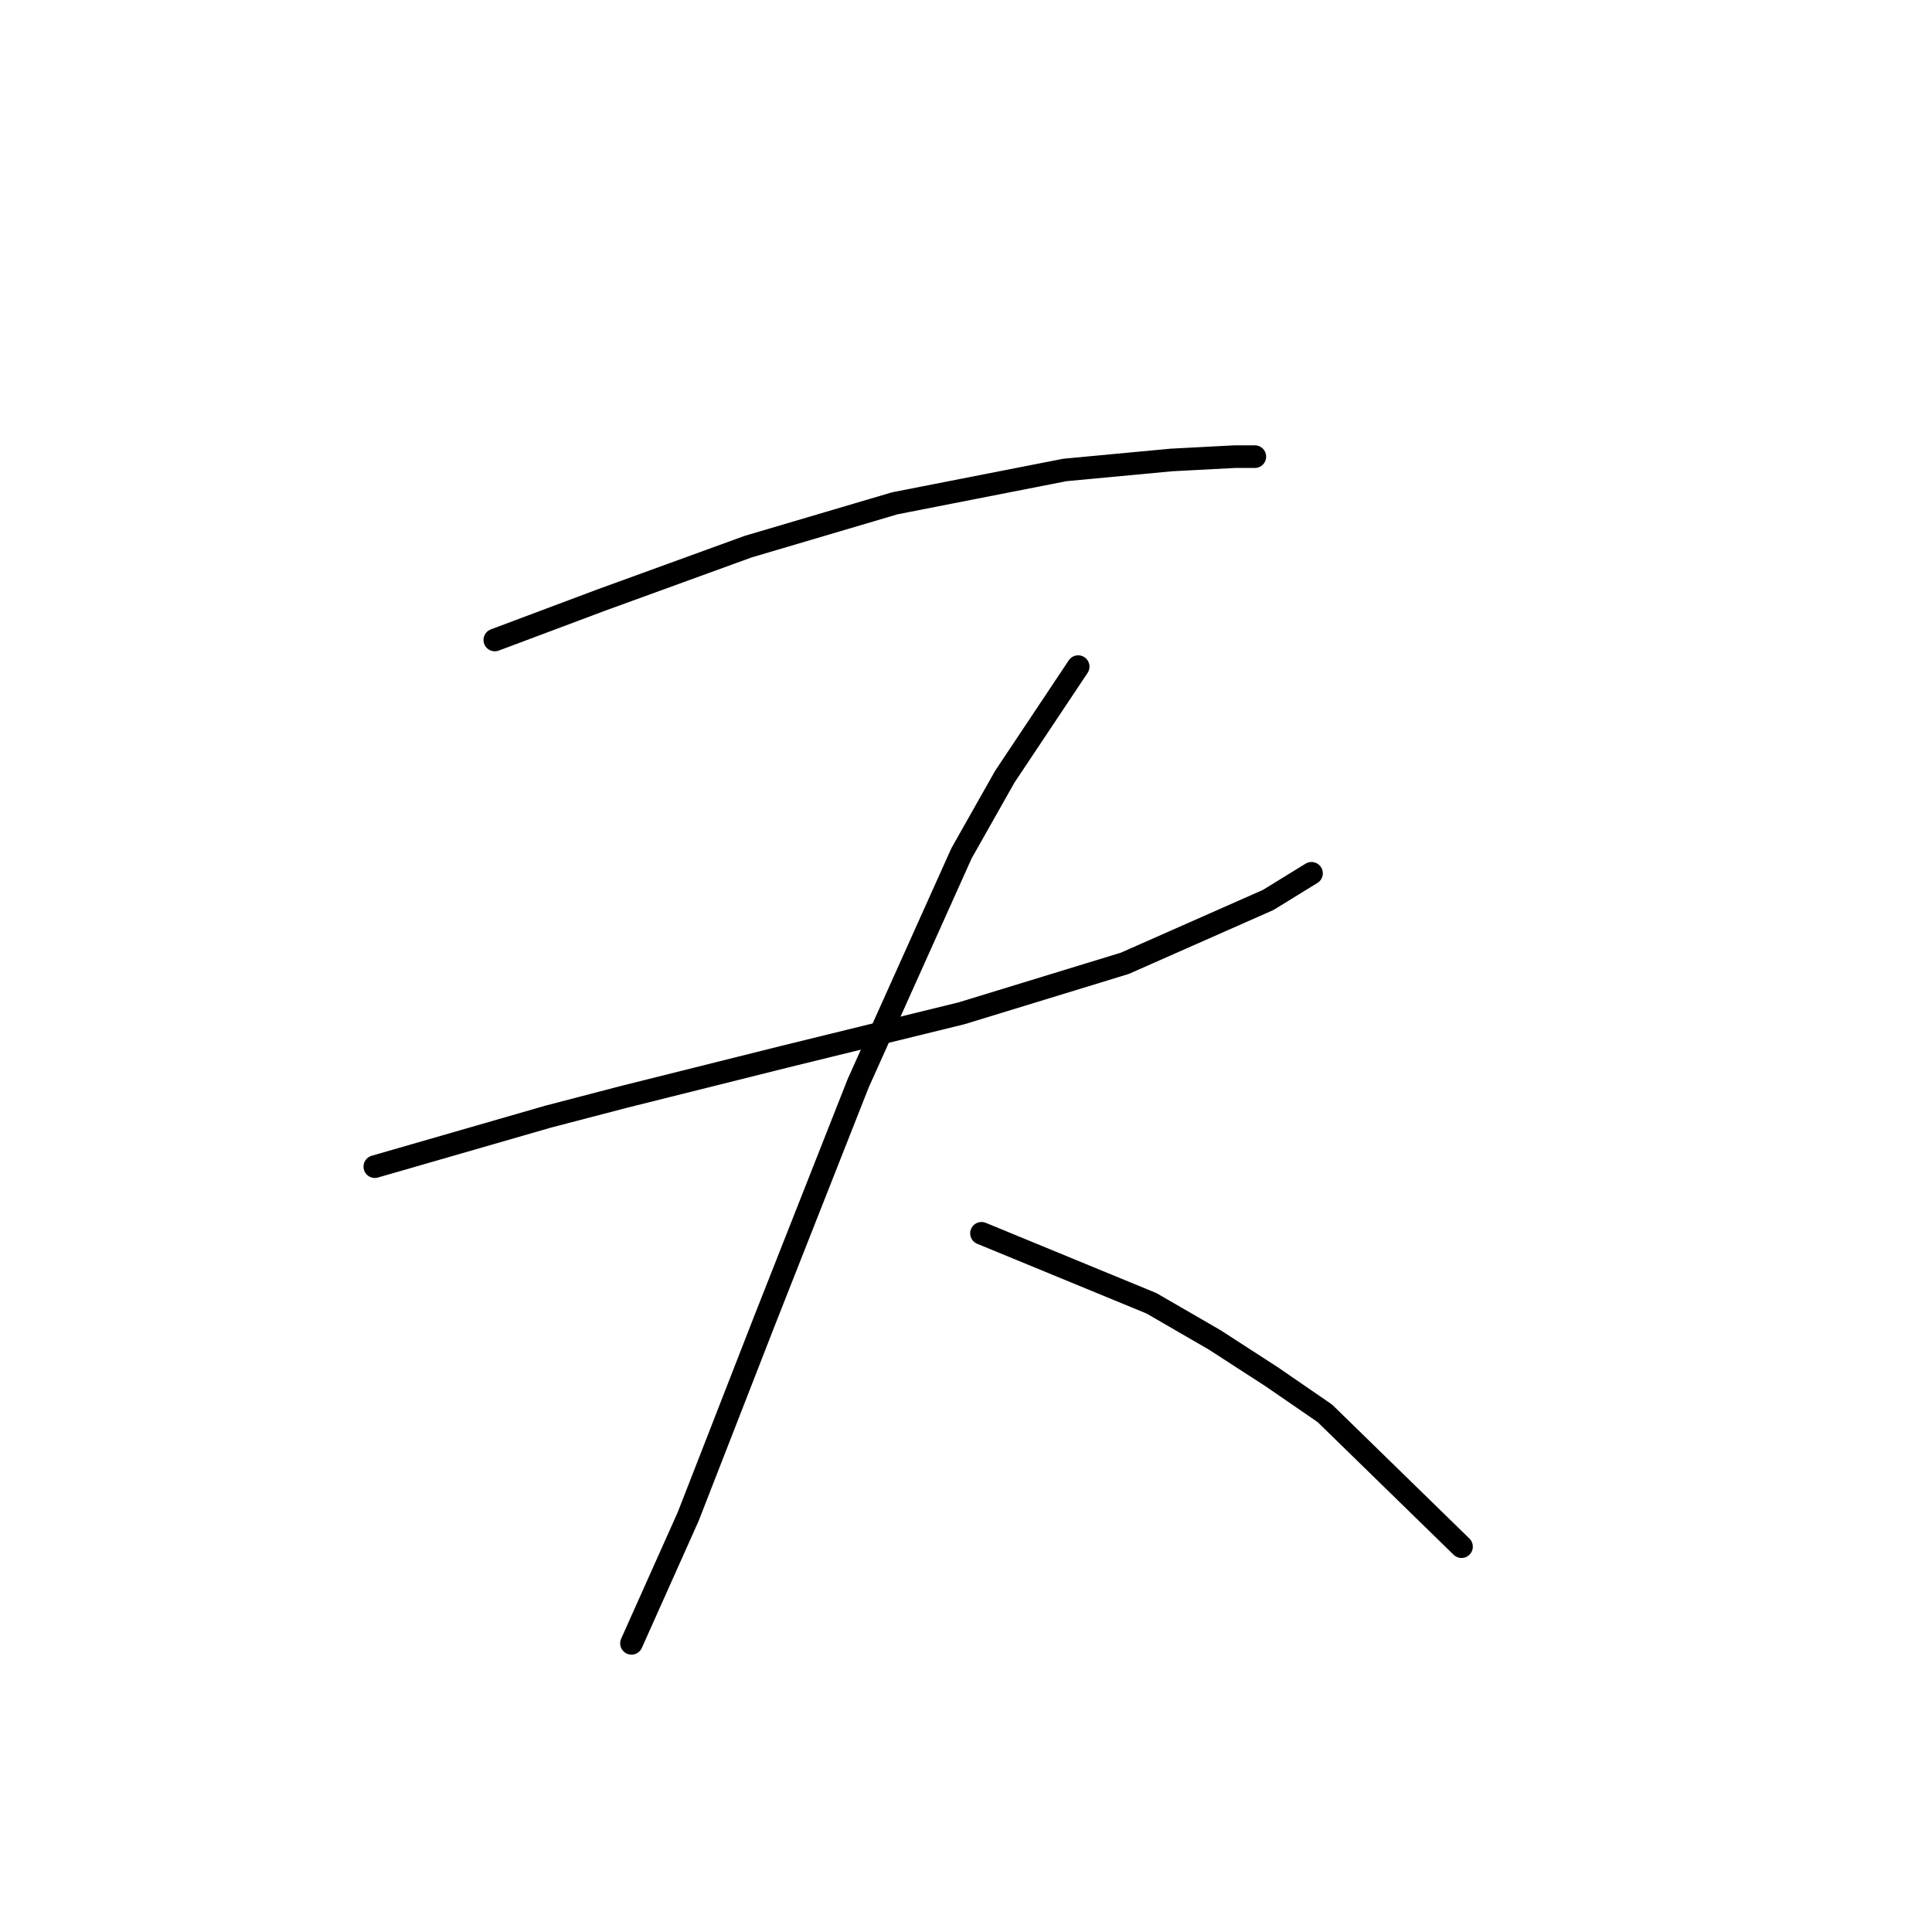 <?xml version="1.0" standalone="no"?>
    <svg width="256" height="256" xmlns="http://www.w3.org/2000/svg" version="1.1">
    <polyline stroke="black" stroke-width="3" stroke-linecap="round" fill="transparent" stroke-linejoin="round" points="65.567 84.8 79.701 79.499 89.418 75.966 99.136 72.432 118.57 66.69 141.096 62.273 155.23 60.948 163.622 60.507 166.272 60.507 166.272 60.507 " />
        <polyline stroke="black" stroke-width="3" stroke-linecap="round" fill="transparent" stroke-linejoin="round" points="49.666 154.586 72.634 147.961 82.793 145.311 103.994 140.011 127.404 134.269 149.046 127.643 168.039 119.251 173.781 115.718 173.781 115.718 " />
        <polyline stroke="black" stroke-width="3" stroke-linecap="round" fill="transparent" stroke-linejoin="round" points="142.863 88.333 133.146 102.909 127.404 113.068 113.711 143.544 101.344 174.904 91.185 200.964 83.676 217.748 83.676 217.748 " />
        <polyline stroke="black" stroke-width="3" stroke-linecap="round" fill="transparent" stroke-linejoin="round" points="130.054 163.42 152.58 172.696 160.972 177.554 168.481 182.413 175.548 187.271 193.657 204.939 193.657 204.939 " />
        </svg>